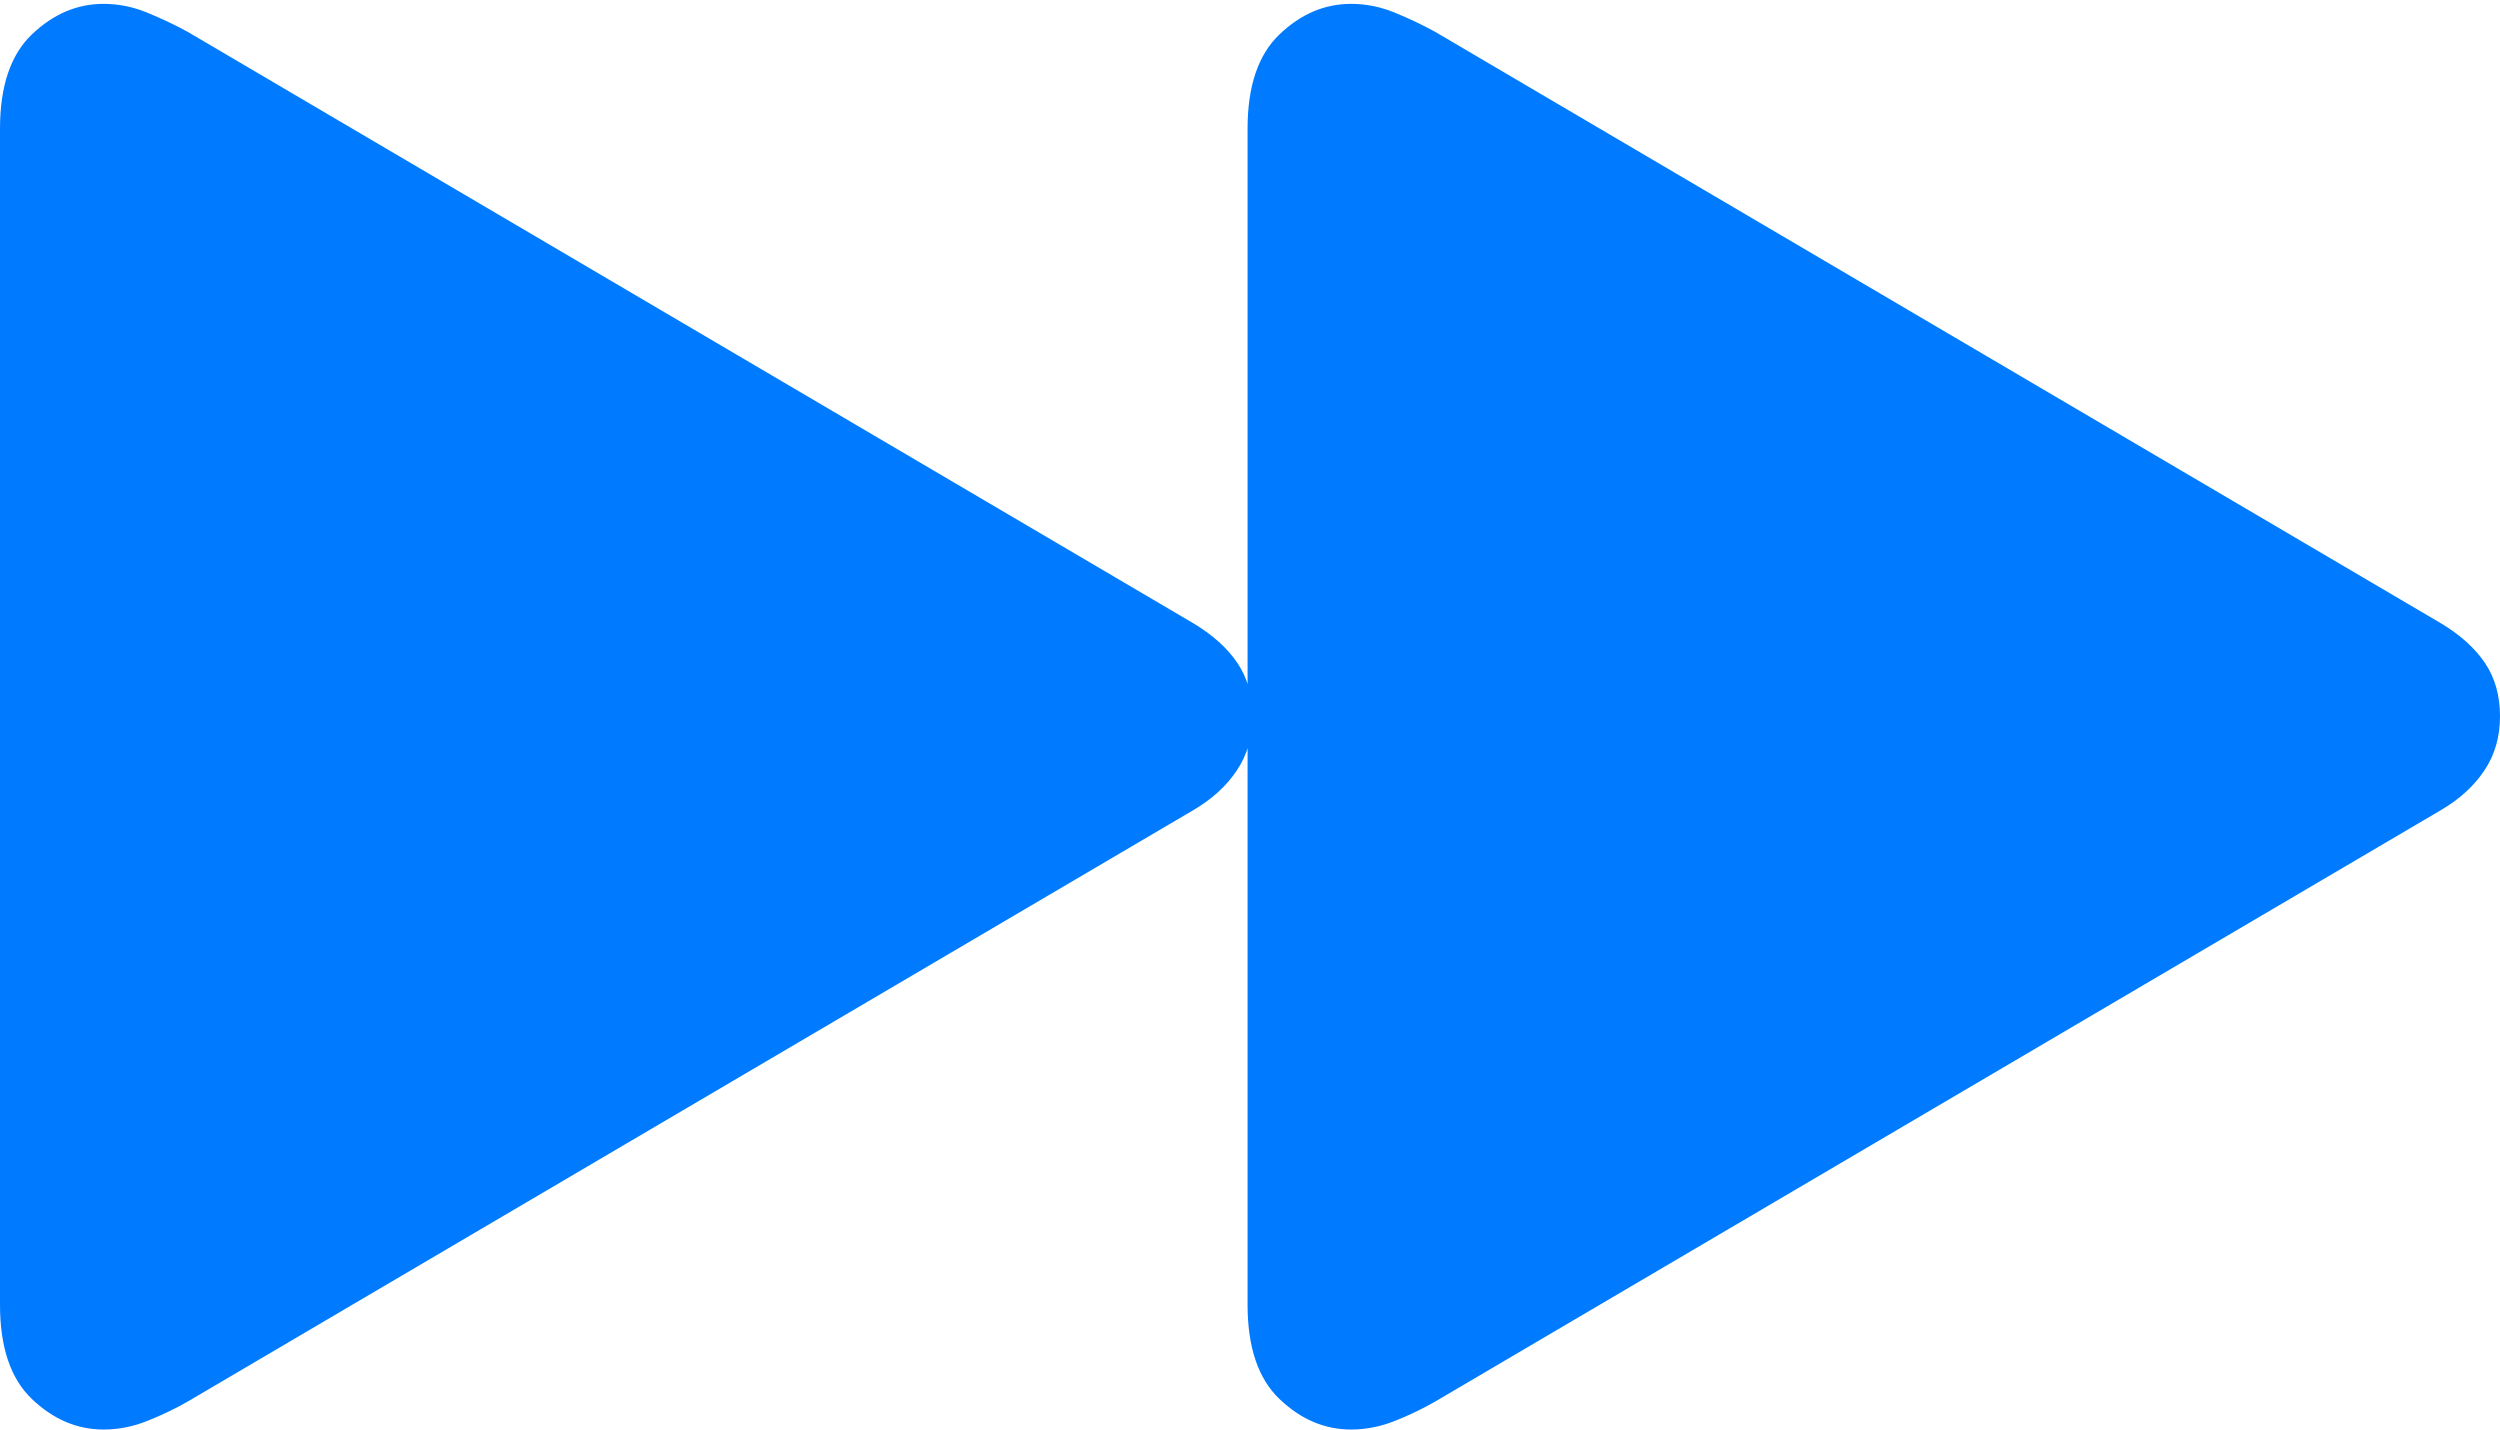 <?xml version="1.0" encoding="UTF-8"?>
<!--Generator: Apple Native CoreSVG 175-->
<!DOCTYPE svg
PUBLIC "-//W3C//DTD SVG 1.1//EN"
       "http://www.w3.org/Graphics/SVG/1.1/DTD/svg11.dtd">
<svg version="1.1" xmlns="http://www.w3.org/2000/svg" xmlns:xlink="http://www.w3.org/1999/xlink" width="25.225" height="14.424">
 <g>
  <rect height="14.424" opacity="0" width="25.225" x="0" y="0"/>
  <path d="M1.045 14.424Q1.27 14.424 1.489 14.336Q1.709 14.248 1.895 14.141L12.041 8.174Q12.324 8.008 12.48 7.773Q12.637 7.539 12.637 7.227Q12.637 6.914 12.485 6.689Q12.334 6.465 12.041 6.289L1.895 0.322Q1.699 0.215 1.484 0.127Q1.27 0.039 1.045 0.039Q0.645 0.039 0.322 0.347Q0 0.654 0 1.299L0 13.164Q0 13.809 0.322 14.116Q0.645 14.424 1.045 14.424ZM13.633 14.424Q13.857 14.424 14.077 14.336Q14.297 14.248 14.482 14.141L24.629 8.174Q24.912 8.008 25.068 7.773Q25.225 7.539 25.225 7.227Q25.225 6.914 25.073 6.689Q24.922 6.465 24.629 6.289L14.482 0.322Q14.287 0.215 14.072 0.127Q13.857 0.039 13.633 0.039Q13.232 0.039 12.91 0.347Q12.588 0.654 12.588 1.299L12.588 13.164Q12.588 13.809 12.91 14.116Q13.232 14.424 13.633 14.424Z" fill="#007aff"/>
 </g>
</svg>
